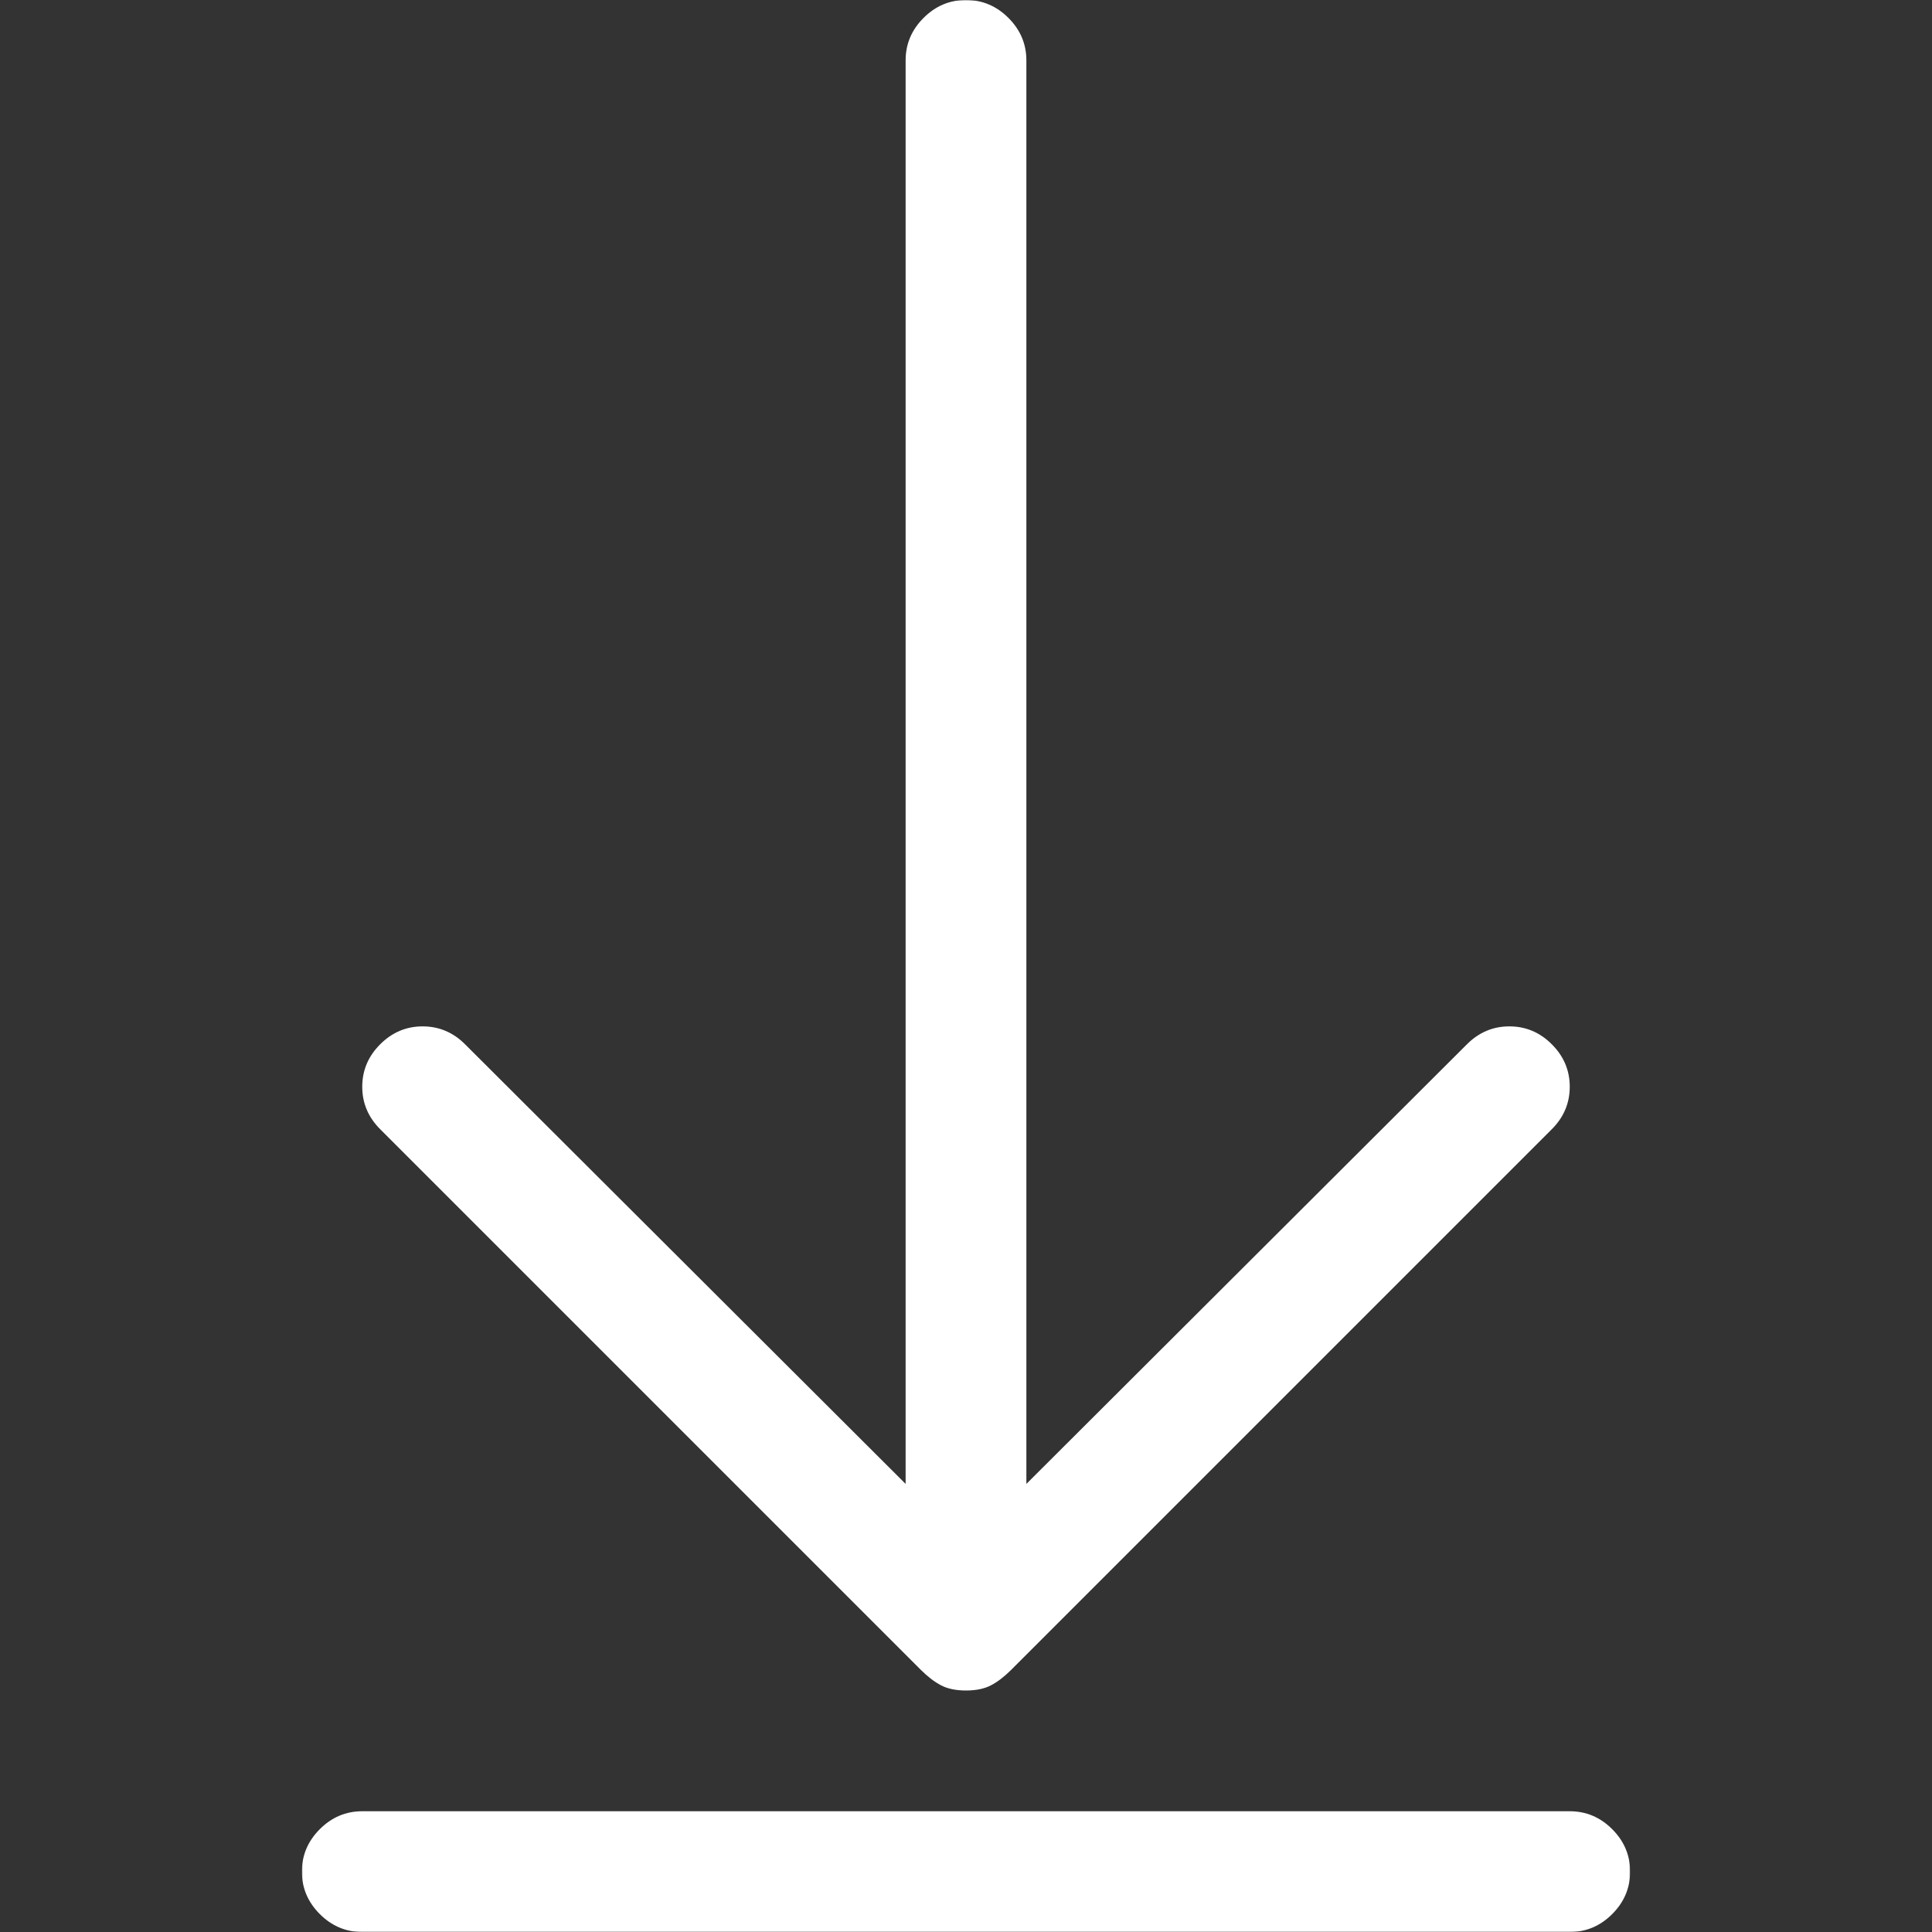 <svg width="1024" height="1024" viewBox="0 0 1024 1024" fill="none" xmlns="http://www.w3.org/2000/svg">
<rect x="0" y="0" width="1024" height="1024" fill="#333333" stroke="none"/>
<mask id="mask0_12_150" style="mask-type:luminance" maskUnits="userSpaceOnUse" x="160" y="0" width="704" height="1024">
<path d="M864 0H160V1024H864V0Z" fill="white"/>
</mask>
<g mask="url(#mask0_12_150)">
<path d="M192 576C192 567.333 195.167 559.833 201.5 553.5C207.833 547.167 215.333 544 224 544C232.667 544 240.167 547.167 246.5 553.5L480 786.5V32C480 23.333 483.167 15.833 489.5 9.5C495.833 3.167 503.333 0 512 0C520.667 0 528.167 3.167 534.5 9.5C540.833 15.833 544 23.333 544 32V786.5L777.5 553.5C783.833 547.167 791.333 544 800 544C808.667 544 816.167 547.167 822.5 553.5C828.833 559.833 832 567.333 832 576C832 584.667 828.833 592.167 822.5 598.5L536 885C532.333 888.667 528.75 891.417 525.25 893.25C521.75 895.083 517.333 896 512 896C506.667 896 502.25 895.083 498.75 893.25C495.25 891.417 491.667 888.667 488 885L201.5 598.5C195.167 592.167 192 584.667 192 576ZM832 960C840.667 960 848.167 963.167 854.5 969.5C860.833 975.833 864 983.333 864 992C864 1000.67 860.833 1008.17 854.5 1014.5C848.167 1020.83 840.667 1024 832 1024H192C183.333 1024 175.833 1020.83 169.5 1014.5C163.167 1008.17 160 1000.67 160 992C160 983.333 163.167 975.833 169.5 969.5C175.833 963.167 183.333 960 192 960H832Z" fill="white"/>
</g>
</svg>
